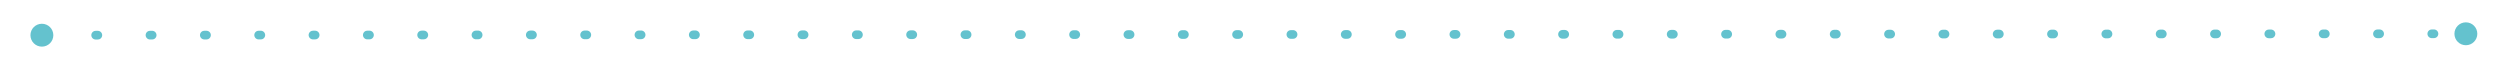 <?xml version="1.0" encoding="utf-8"?>
<!-- Generator: Adobe Illustrator 23.0.5, SVG Export Plug-In . SVG Version: 6.00 Build 0)  -->
<svg version="1.1" id="Layer_1" xmlns="http://www.w3.org/2000/svg" xmlns:xlink="http://www.w3.org/1999/xlink" x="0px" y="0px"
	 viewBox="0 0 1150.41 31.75" style="enable-background:new 0 0 1150.41 31.75;" xml:space="preserve">
<style type="text/css">
	.st0{fill:none;stroke:#64C2CE;stroke-width:4;stroke-linecap:round;stroke-miterlimit:10;stroke-dasharray:1,24;}
	.st1{fill:#64C2CE;}
</style>
<g>
	<g>
		<line class="st0" x1="19.02" y1="16.2" x2="1134.97" y2="15.54"/>
		<g>
			<path class="st1" d="M19.28,21.46c-2.91,0-5.27-2.35-5.27-5.26s2.35-5.27,5.26-5.27c2.91,0,5.27,2.35,5.27,5.26
				C24.54,19.1,22.19,21.46,19.28,21.46z"/>
		</g>
		<g>
			<path class="st1" d="M1134.71,20.81c2.91,0,5.26-2.36,5.26-5.27c0-2.91-2.36-5.26-5.27-5.26c-2.91,0-5.26,2.36-5.26,5.27
				S1131.8,20.81,1134.71,20.81z"/>
		</g>
	</g>
</g>
</svg>
